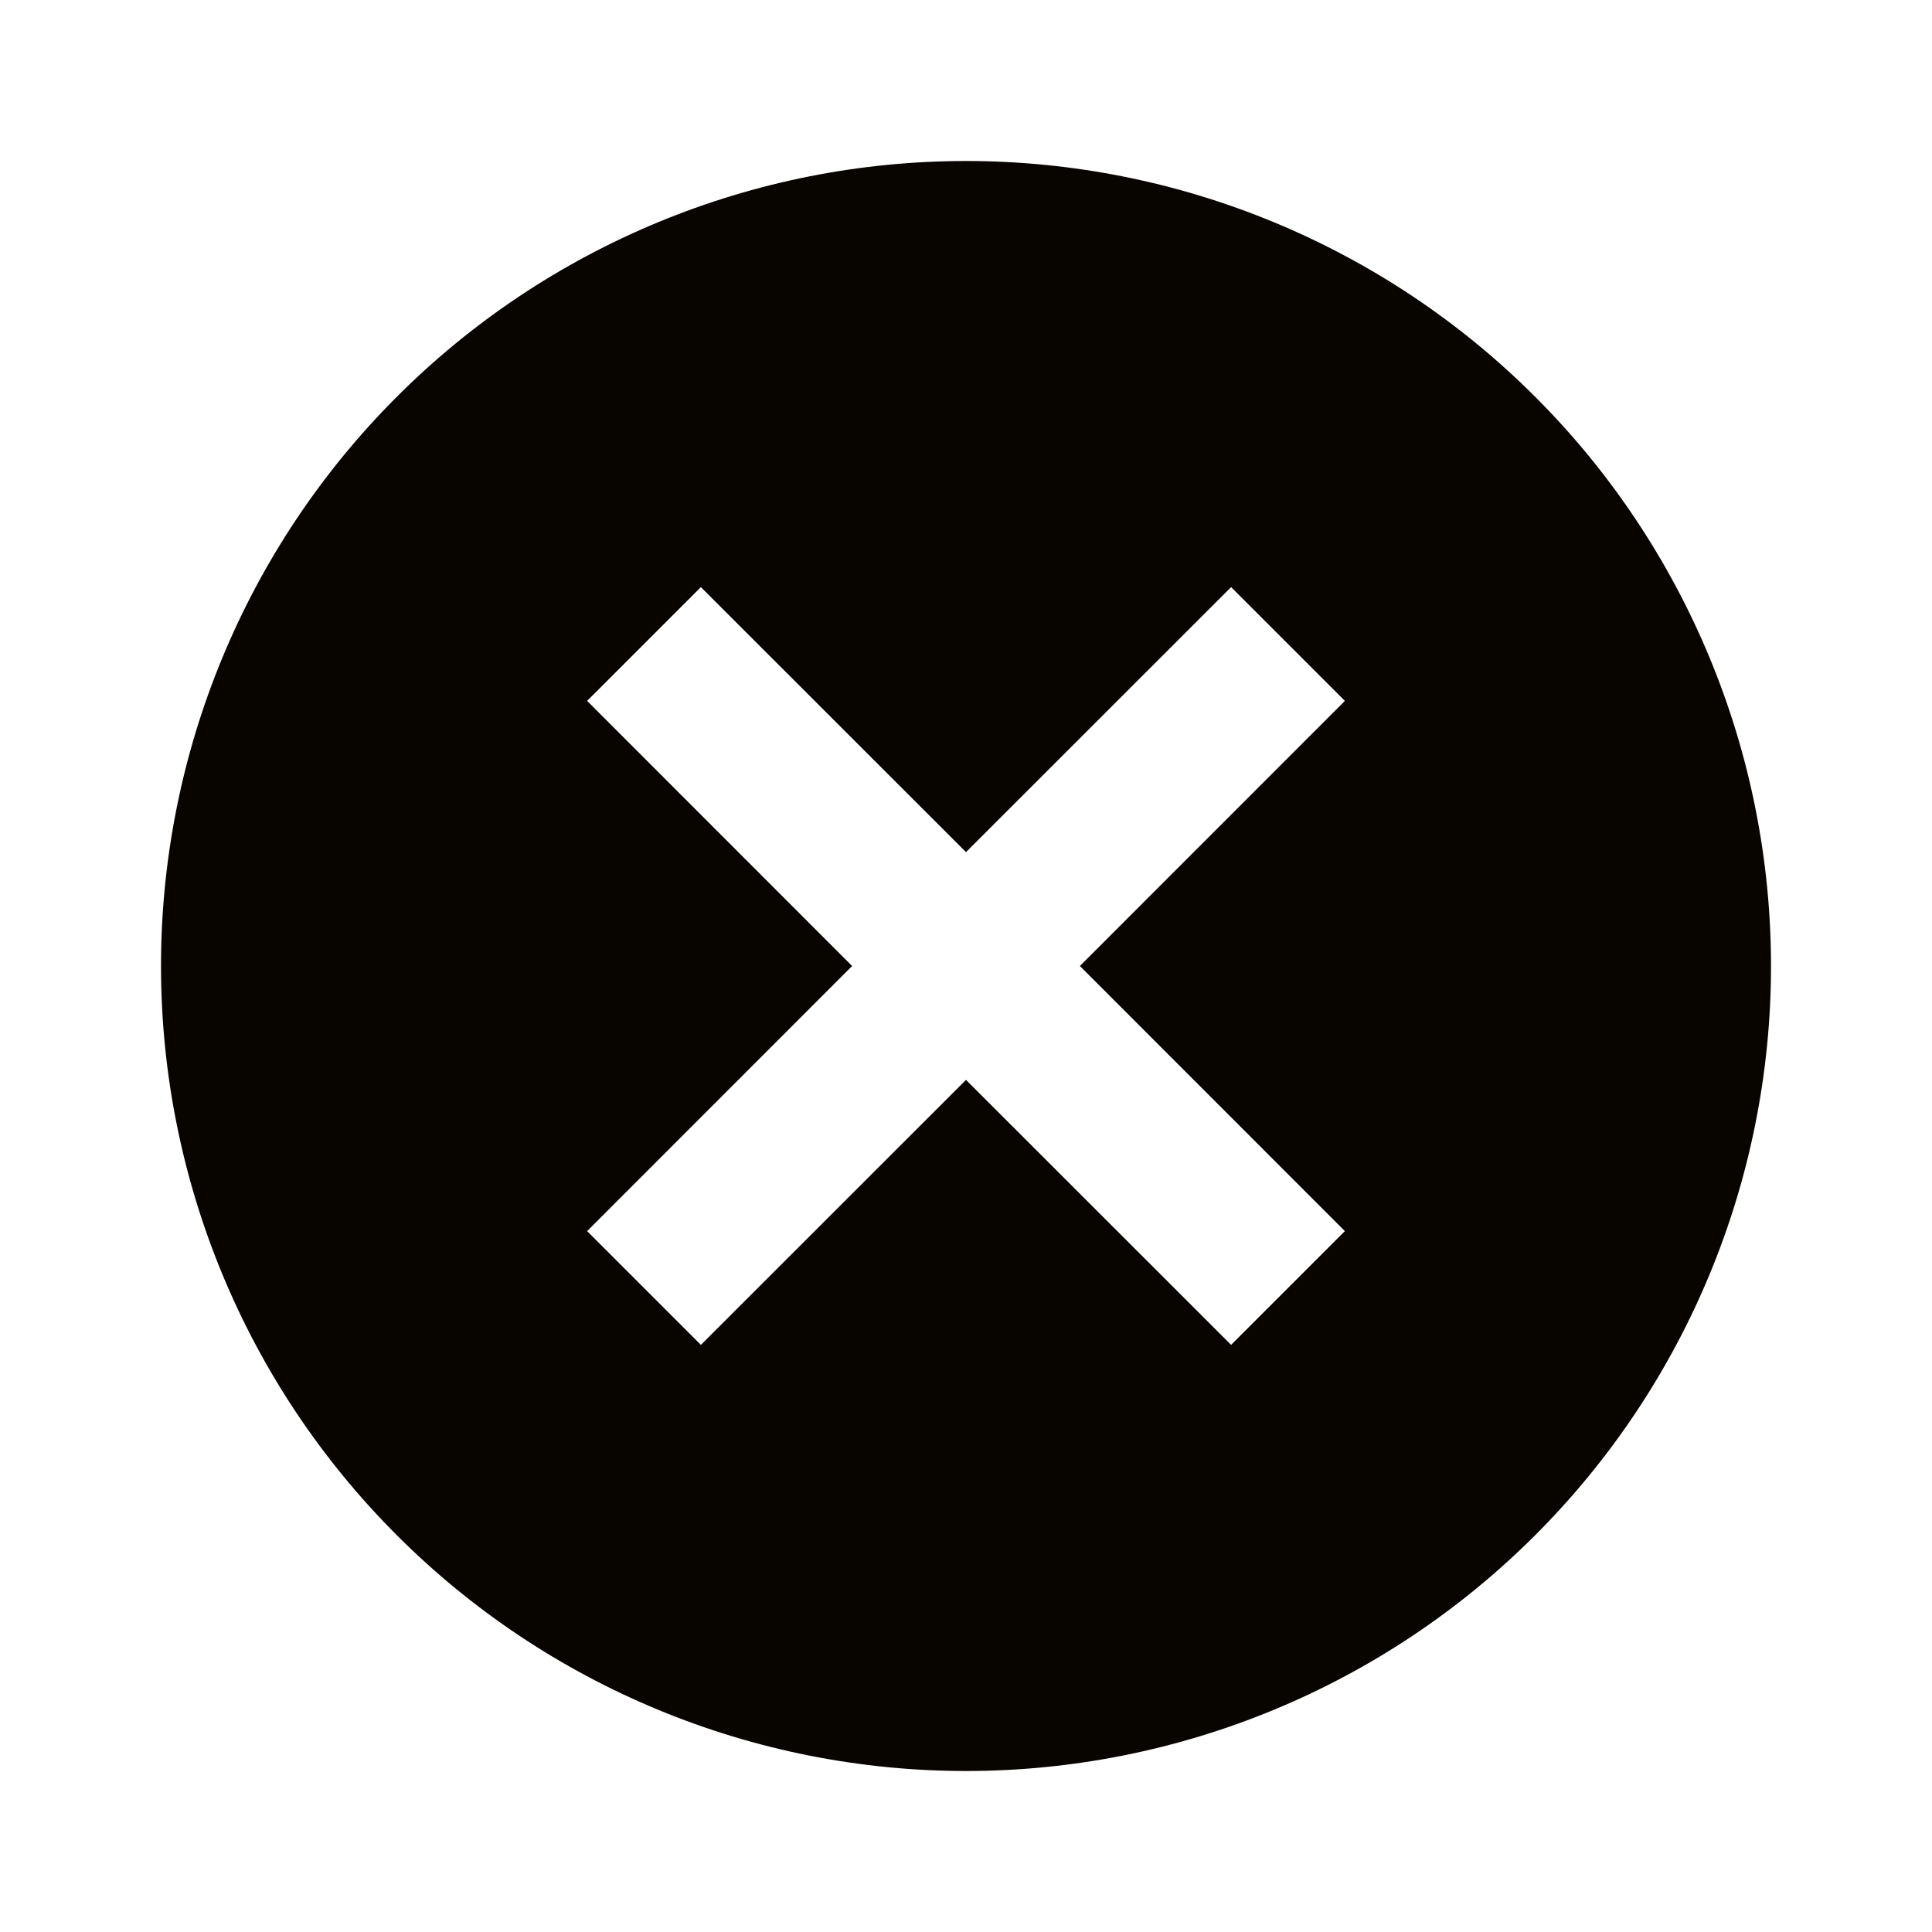 <svg width="18" height="18" viewBox="0 0 18 18" fill="#080500" xmlns="http://www.w3.org/2000/svg">
    <path fill-rule="evenodd" clip-rule="evenodd"
          d="M6.13 2.071C7.04 1.694 8.015 1.5 9 1.5C9.985 1.5 10.96 1.694 11.87 2.071C12.78 2.448 13.607 3 14.303 3.697C15 4.393 15.552 5.22 15.929 6.13C16.306 7.04 16.5 8.015 16.5 9C16.5 10.989 15.71 12.897 14.303 14.303C12.897 15.71 10.989 16.5 9 16.5C8.015 16.5 7.04 16.306 6.13 15.929C5.22 15.552 4.393 15 3.697 14.303C2.29 12.897 1.5 10.989 1.5 9C1.5 7.011 2.29 5.103 3.697 3.697C4.393 3 5.22 2.448 6.13 2.071ZM12.53 6.53L10.061 9L12.53 11.47L11.47 12.53L9 10.061L6.53 12.53L5.47 11.47L7.939 9L5.47 6.53L6.53 5.47L9 7.939L11.47 5.47L12.53 6.53Z"
    />
</svg>
